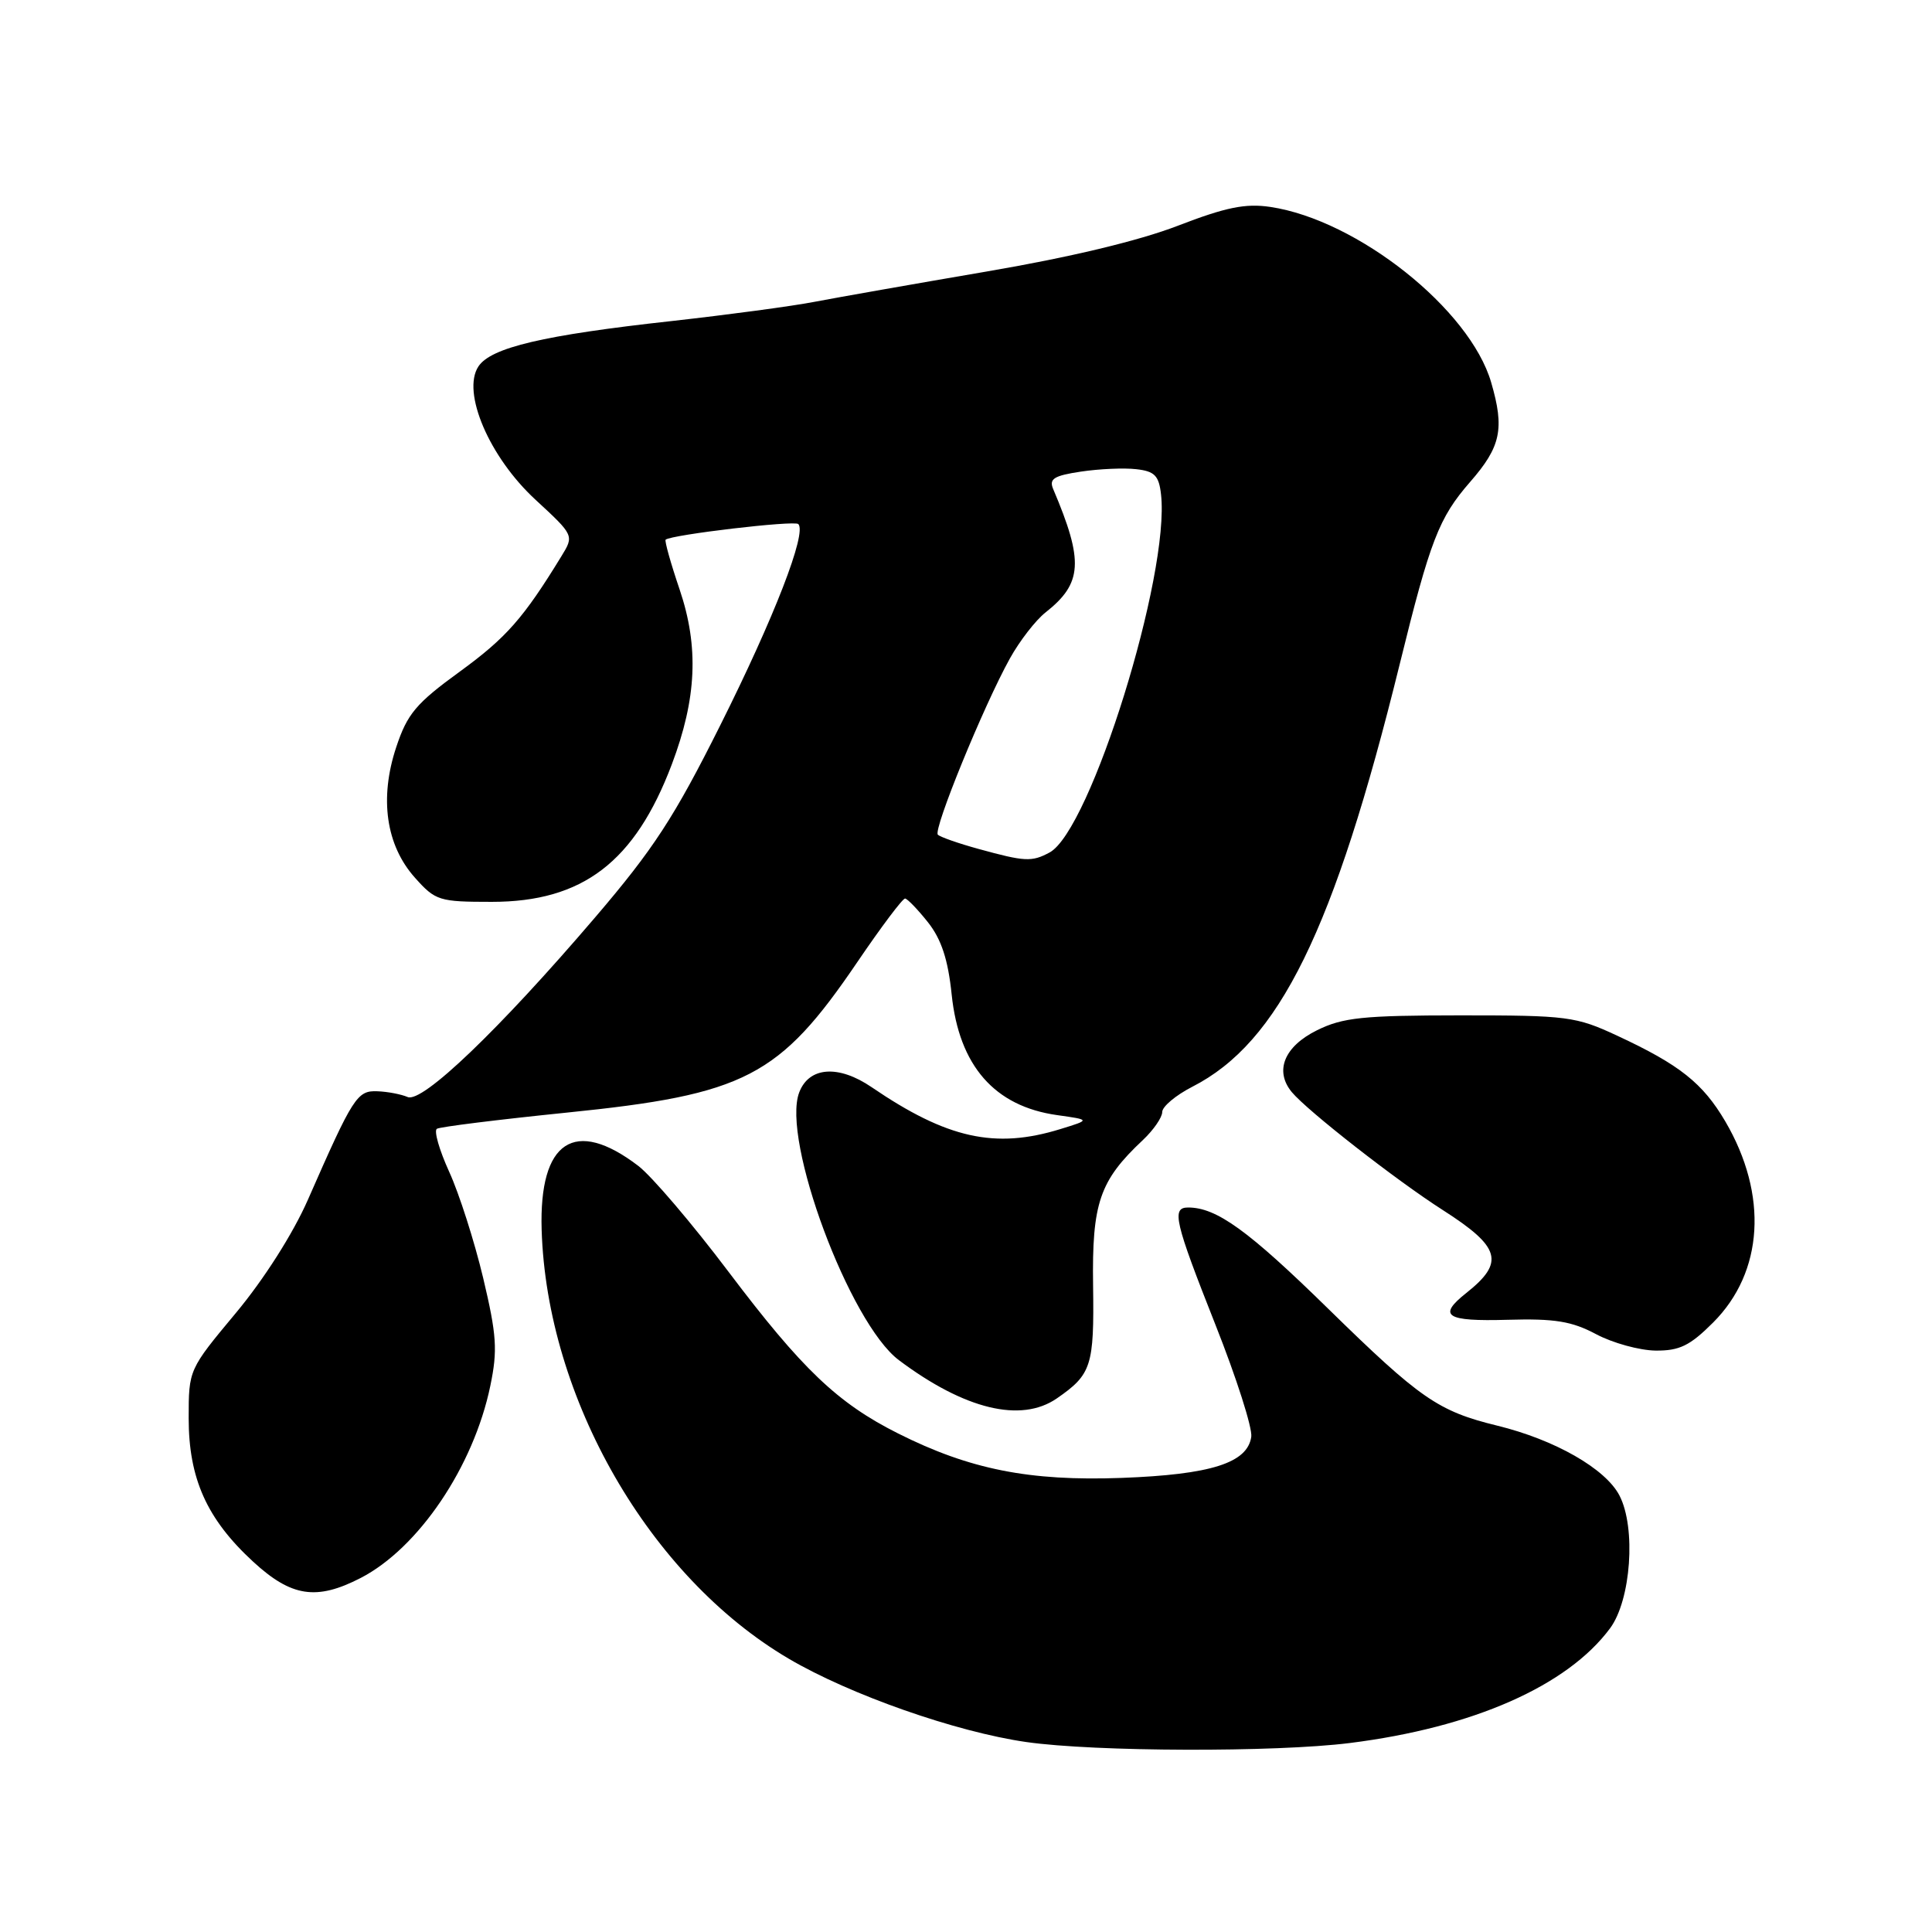 <?xml version="1.0" encoding="UTF-8" standalone="no"?>
<!DOCTYPE svg PUBLIC "-//W3C//DTD SVG 1.1//EN" "http://www.w3.org/Graphics/SVG/1.1/DTD/svg11.dtd" >
<svg xmlns="http://www.w3.org/2000/svg" xmlns:xlink="http://www.w3.org/1999/xlink" version="1.1" viewBox="0 0 256 256">
 <g >
 <path fill="currentColor"
d=" M 178.85 230.96 C 195.18 228.91 207.68 223.40 213.34 215.76 C 216.12 212.01 216.80 202.44 214.59 198.17 C 212.75 194.61 206.03 190.77 198.37 188.90 C 190.56 186.99 188.18 185.34 176.00 173.42 C 165.37 163.01 161.20 160.00 157.43 160.00 C 155.20 160.00 155.64 161.86 161.05 175.53 C 163.83 182.54 165.97 189.23 165.80 190.38 C 165.30 193.85 160.46 195.39 148.63 195.83 C 136.40 196.28 128.49 194.71 119.00 189.94 C 110.98 185.91 106.29 181.44 96.52 168.50 C 91.73 162.15 86.35 155.84 84.57 154.48 C 76.14 148.05 71.42 151.17 71.77 162.94 C 72.45 185.28 86.06 208.93 104.50 219.78 C 112.64 224.57 126.70 229.50 136.00 230.83 C 145.11 232.13 168.96 232.20 178.85 230.96 Z  M 47.79 209.09 C 55.46 205.13 62.75 194.34 64.97 183.63 C 65.95 178.91 65.82 176.92 64.02 169.33 C 62.86 164.47 60.84 158.15 59.52 155.27 C 58.21 152.39 57.47 149.83 57.89 149.57 C 58.31 149.31 66.04 148.35 75.07 147.43 C 98.77 145.03 103.26 142.70 113.60 127.48 C 116.77 122.81 119.62 119.02 119.93 119.06 C 120.24 119.09 121.61 120.51 122.97 122.22 C 124.74 124.47 125.62 127.14 126.10 131.77 C 127.08 141.22 131.78 146.60 140.09 147.76 C 144.50 148.38 144.50 148.38 140.50 149.61 C 131.85 152.28 125.49 150.87 115.50 144.06 C 111.10 141.06 107.20 141.34 105.90 144.75 C 103.52 151.00 112.58 175.33 119.11 180.23 C 127.82 186.76 135.28 188.57 140.03 185.30 C 144.63 182.12 144.99 181.01 144.84 170.37 C 144.68 159.41 145.69 156.45 151.44 151.06 C 152.85 149.73 154.00 148.06 154.00 147.35 C 154.00 146.63 155.79 145.13 157.97 144.01 C 169.49 138.14 176.77 123.31 185.47 88.00 C 189.51 71.58 190.66 68.61 194.79 63.87 C 198.88 59.19 199.38 56.82 197.59 50.68 C 194.78 40.99 179.88 29.15 168.33 27.42 C 165.03 26.93 162.45 27.45 156.05 29.92 C 150.89 31.91 141.69 34.11 130.72 35.98 C 121.25 37.60 111.03 39.40 108.00 39.98 C 104.97 40.57 96.42 41.71 89.00 42.54 C 72.00 44.41 65.04 46.05 63.39 48.56 C 61.15 51.97 64.84 60.58 70.96 66.22 C 76.08 70.95 76.08 70.95 74.38 73.72 C 69.36 81.92 67.08 84.51 60.94 88.98 C 55.12 93.21 53.97 94.58 52.50 99.01 C 50.25 105.78 51.14 112.01 54.99 116.31 C 57.70 119.35 58.19 119.50 65.17 119.50 C 77.21 119.50 84.13 114.21 89.02 101.28 C 92.32 92.54 92.62 85.72 90.06 78.13 C 88.87 74.63 88.04 71.65 88.20 71.51 C 88.98 70.85 105.27 68.93 105.78 69.44 C 106.94 70.60 102.59 81.82 95.44 96.10 C 89.34 108.30 86.60 112.50 78.83 121.59 C 66.11 136.47 55.94 146.21 54.01 145.36 C 53.18 145.00 51.38 144.65 50.02 144.60 C 47.32 144.49 46.81 145.28 40.79 158.99 C 38.83 163.45 34.97 169.52 31.25 173.98 C 25.01 181.47 25.00 181.48 25.00 187.92 C 25.00 195.92 27.41 201.28 33.53 206.92 C 38.61 211.60 41.93 212.11 47.79 209.09 Z  M 227.00 175.24 C 233.69 168.55 234.31 158.32 228.61 148.59 C 225.63 143.52 222.56 141.08 214.30 137.24 C 208.81 134.68 207.70 134.54 193.50 134.54 C 180.58 134.55 177.94 134.82 174.50 136.52 C 170.16 138.67 168.85 141.90 171.17 144.71 C 173.23 147.19 185.00 156.39 191.18 160.34 C 198.84 165.24 199.42 167.26 194.30 171.32 C 190.44 174.38 191.56 175.11 199.75 174.88 C 206.01 174.70 208.27 175.07 211.50 176.79 C 213.70 177.96 217.24 178.93 219.37 178.96 C 222.54 178.99 223.92 178.32 227.00 175.24 Z  M 129.67 112.49 C 127.01 111.76 124.58 110.91 124.27 110.60 C 123.62 109.95 130.34 93.51 133.81 87.26 C 135.10 84.93 137.23 82.18 138.54 81.15 C 143.44 77.29 143.62 74.38 139.56 64.82 C 138.97 63.45 139.63 63.03 143.23 62.49 C 145.64 62.13 148.94 61.98 150.56 62.17 C 152.99 62.44 153.56 63.02 153.84 65.50 C 155.06 76.11 144.49 110.06 139.07 112.96 C 136.71 114.23 135.81 114.18 129.67 112.49 Z "/>
</g>
</svg>